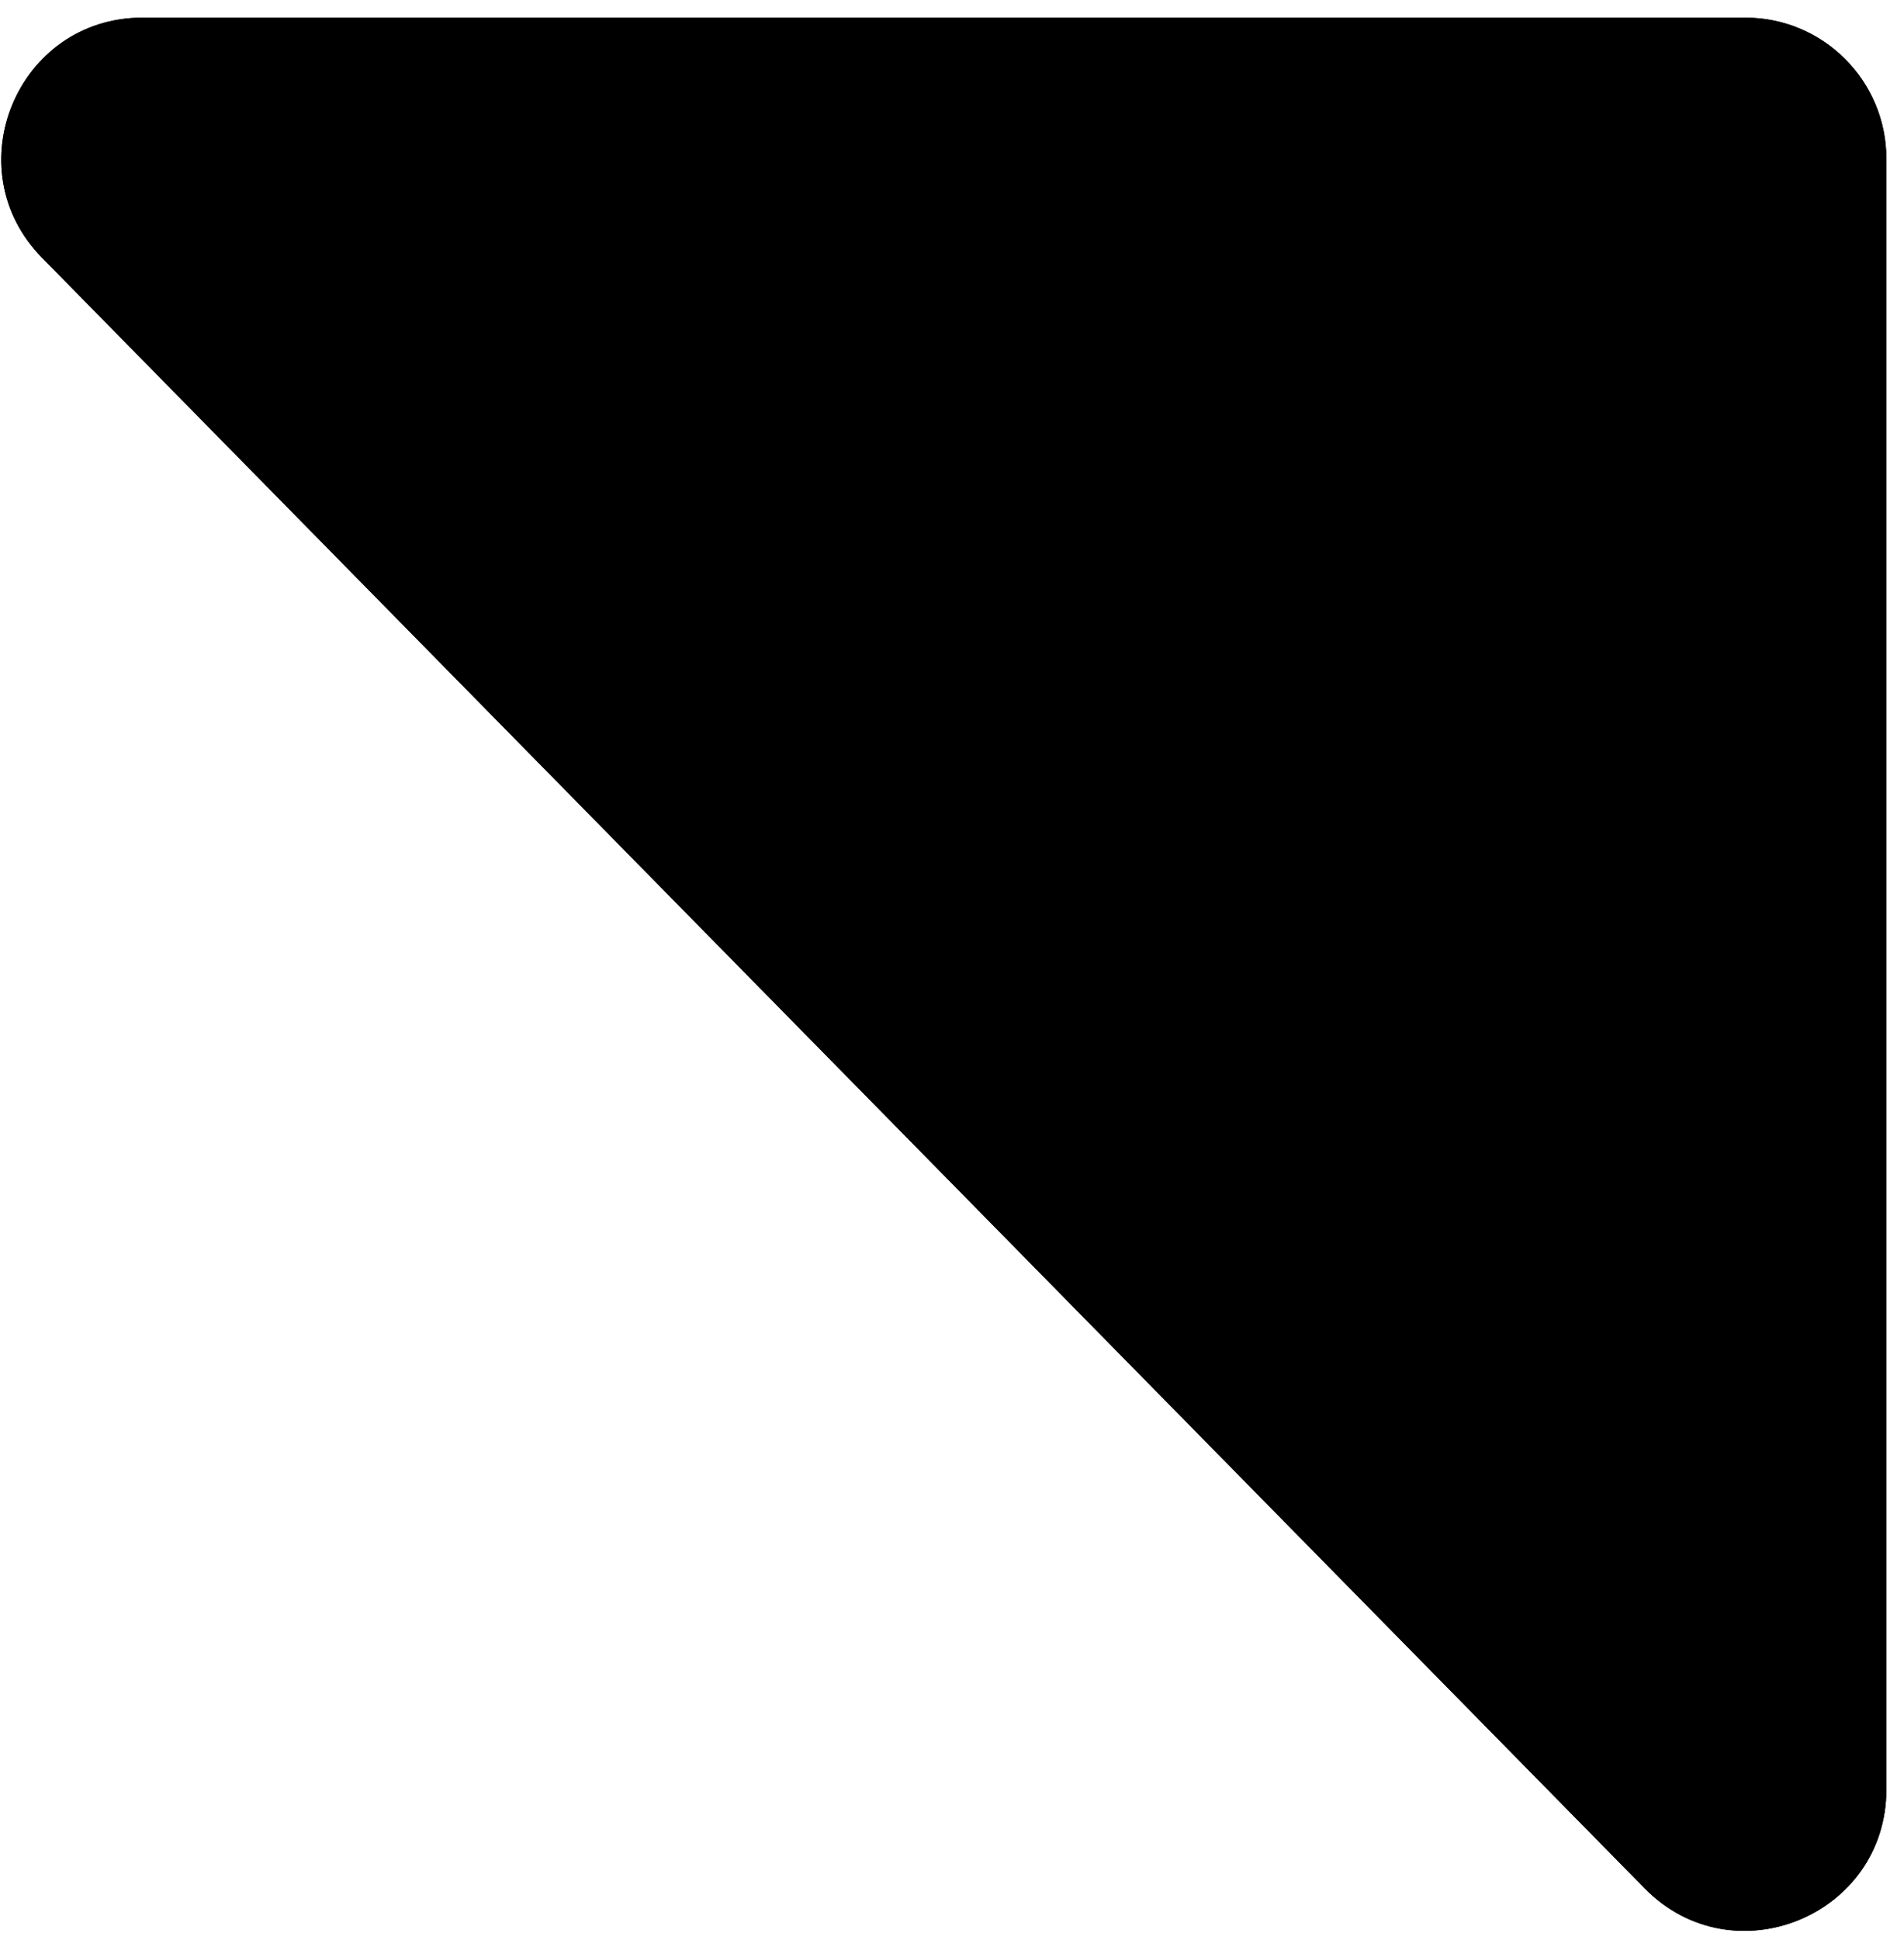 <svg width="54" height="55" viewBox="0 0 54 55" fill="none" xmlns="http://www.w3.org/2000/svg">
<g id="Vector 184">
<path d="M46.648 53.532L1.191 7.305C-1.296 4.775 0.496 0.5 4.043 0.5H49.5C51.709 0.5 53.5 2.291 53.5 4.5V50.727C53.5 54.307 49.158 56.084 46.648 53.532Z" fill="url(#paint0_linear_269_2744)"/>
<path d="M46.648 53.532L1.191 7.305C-1.296 4.775 0.496 0.5 4.043 0.5H49.5C51.709 0.5 53.5 2.291 53.5 4.5V50.727C53.5 54.307 49.158 56.084 46.648 53.532Z" fill="url(#paint1_linear_269_2744)"/>
</g>
<defs>
<linearGradient id="paint0_linear_269_2744" x1="48.962" y1="5.115" x2="23.299" y2="60.173" gradientUnits="userSpaceOnUse">
<stop offset="0.272" stopColor="#FFA800"/>
<stop offset="0.989" stopColor="#FF00D6"/>
</linearGradient>
<linearGradient id="paint1_linear_269_2744" x1="-2.226" y1="66.402" x2="40.198" y2="63.595" gradientUnits="userSpaceOnUse">
<stop stopColor="#0061D3"/>
<stop offset="1" stopColor="#04CDF9"/>
</linearGradient>
</defs>
</svg>
